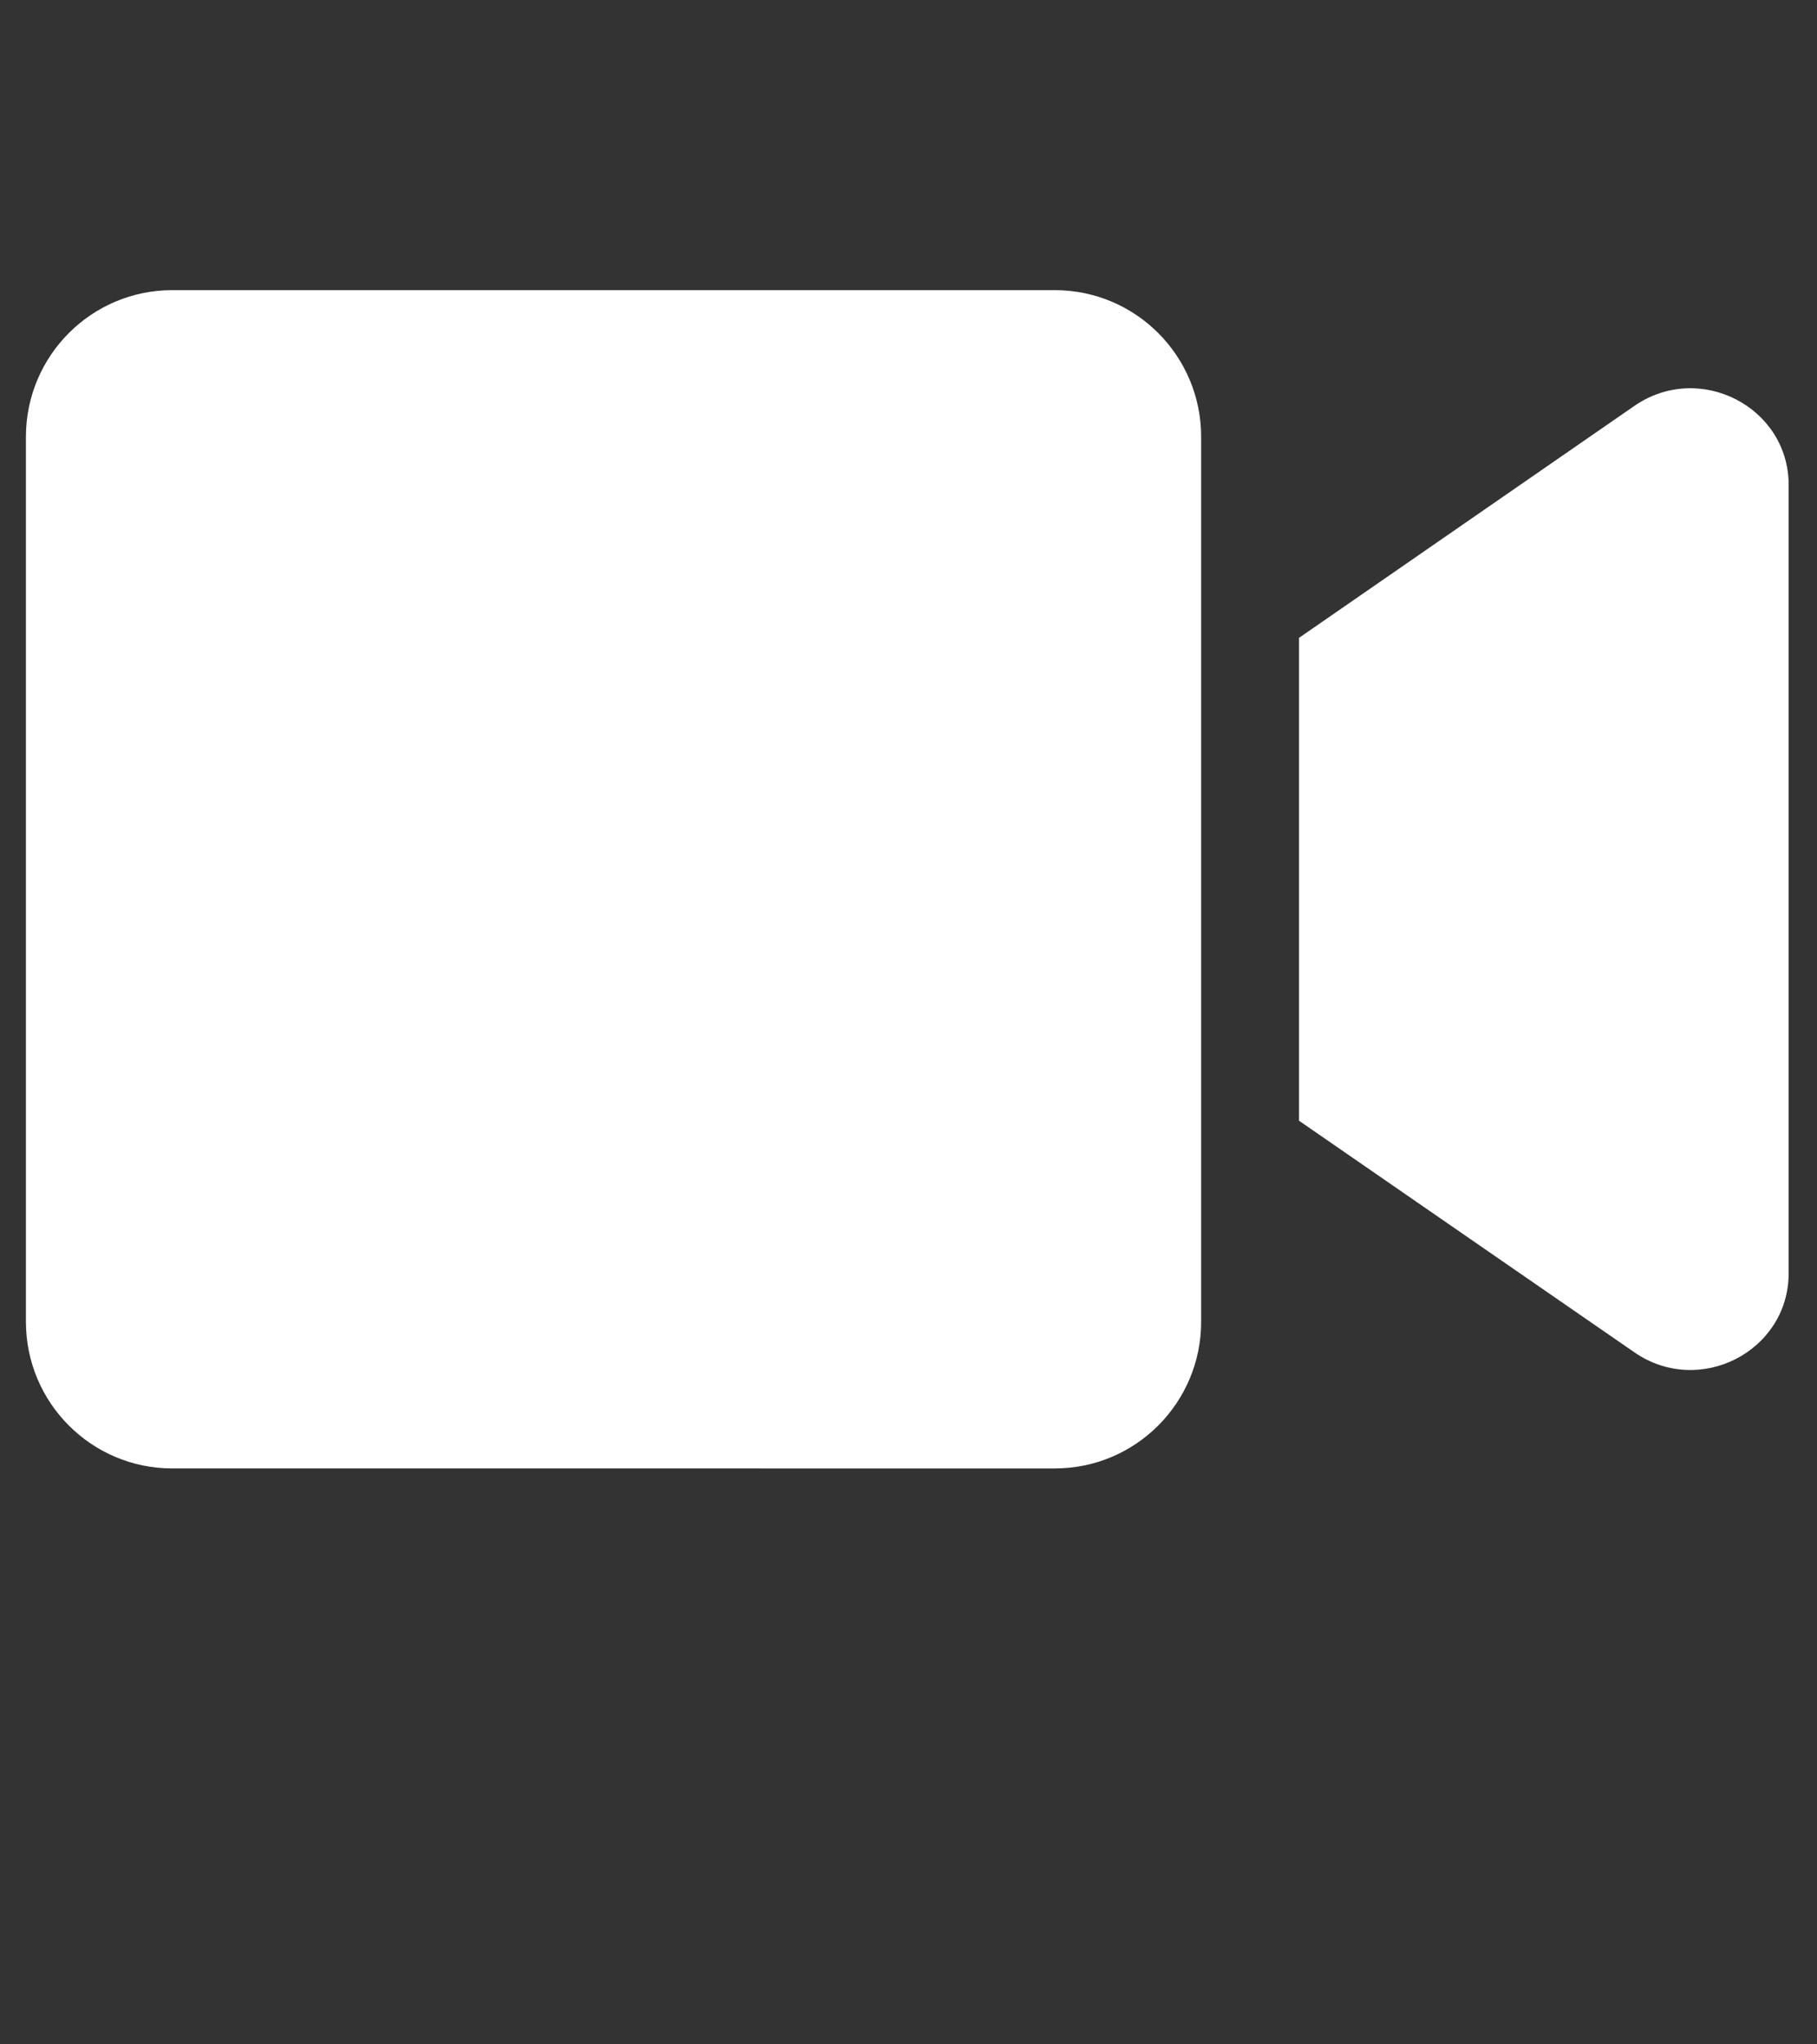 <svg version="1.1" xmlns="http://www.w3.org/2000/svg" xlink="http://www.w3.org/1999/xlink" x="0px" y="0px" width="15px" height="16.875px" viewBox="0 0 15 16.875" style="enable-background:new 0 0 15 15;" space="preserve">
    <rect x="0" y="0" width="15" height="16.875" fill="#333333" stroke="none"/>
    <path d="M8.708,2.395H1.422c-0.667,0,-1.208,0.542,-1.208,1.211v7.304c0,0.669,0.541,1.211,1.208,1.211H8.708c0.667,0,1.208,-0.542,1.208,-1.211V3.606c0,-0.669,-0.541,-1.211,-1.208,-1.211zm4.785,0.955l-2.769,1.915v3.986l2.769,1.912c0.536,0.37,1.273,-0.008,1.273,-0.653V4.003c0,-0.643,-0.735,-1.023,-1.273,-0.653z" fill="#FFFFFF"/>
    </svg>